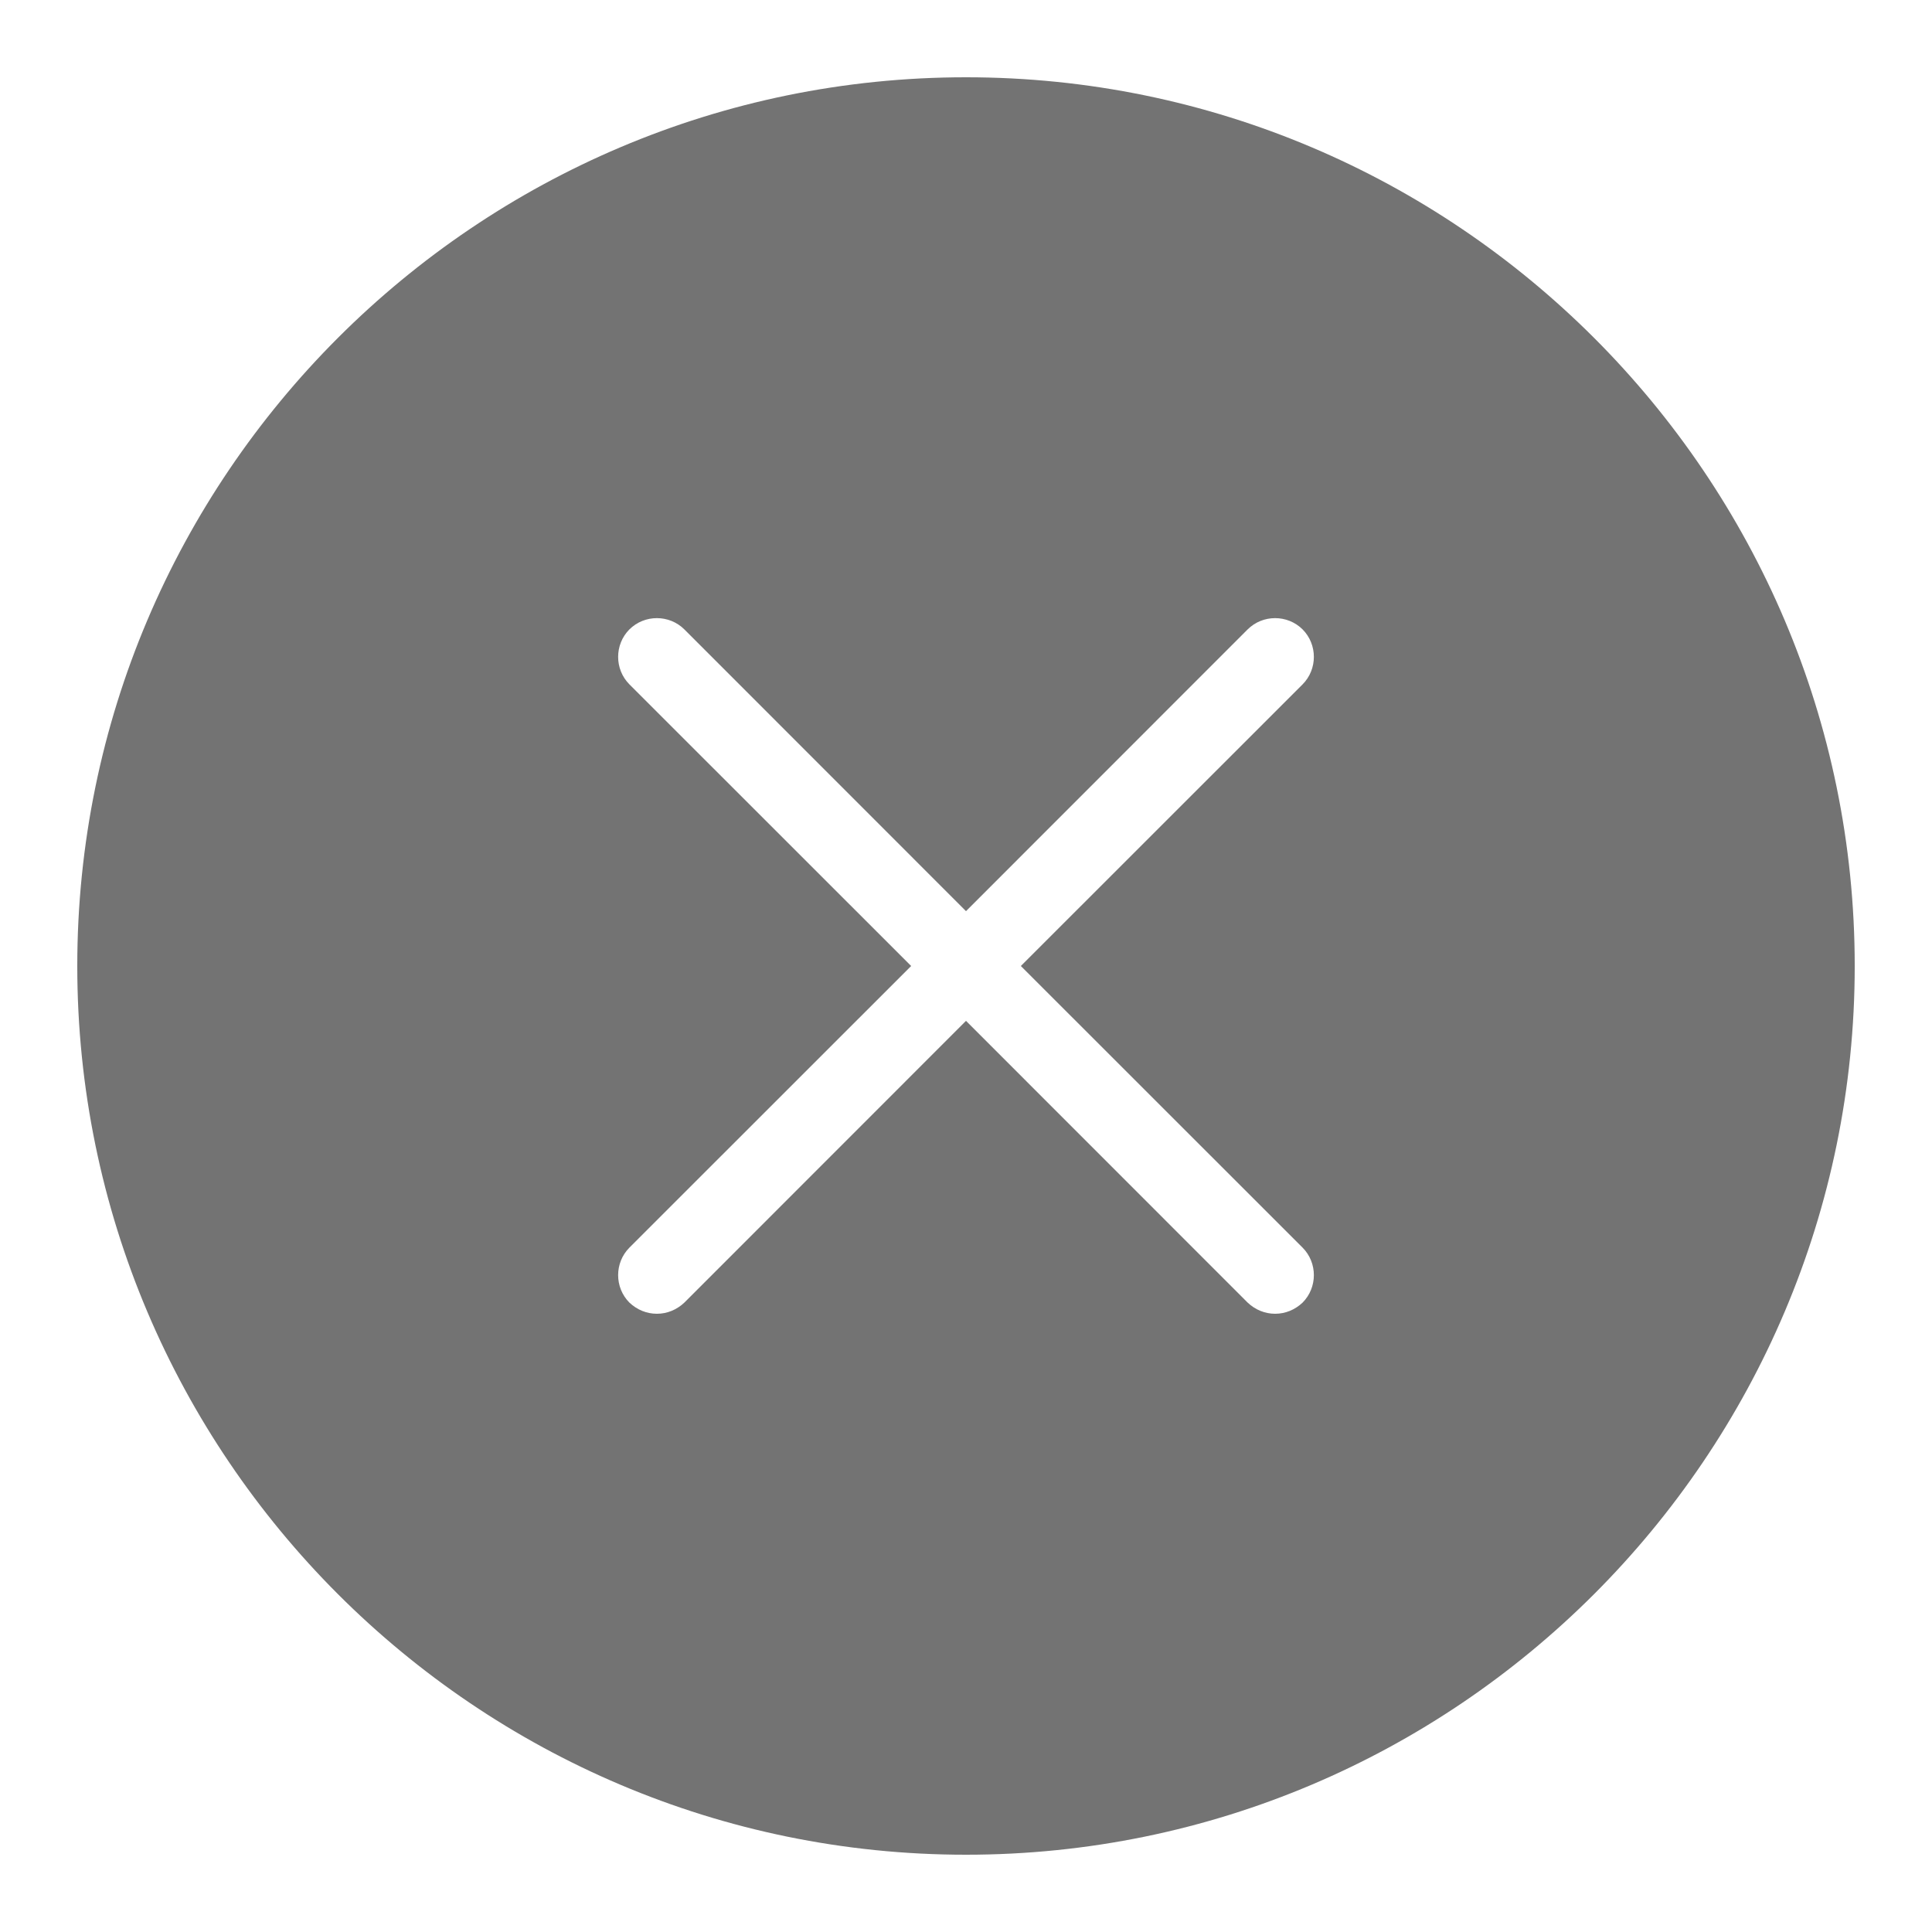 <svg width="18" height="18" viewBox="0 0 18 18" fill="none" xmlns="http://www.w3.org/2000/svg">
<path d="M9 0.72C4.435 0.72 0.72 4.435 0.72 9C0.72 13.565 4.435 17.28 9 17.28C13.565 17.28 17.28 13.565 17.28 9C17.28 4.435 13.565 0.72 9 0.72ZM12.136 11.624C12.276 11.765 12.276 11.995 12.136 12.136C12.064 12.204 11.974 12.24 11.88 12.24C11.786 12.24 11.696 12.204 11.624 12.136L9 9.511L6.376 12.136C6.304 12.204 6.214 12.24 6.12 12.24C6.026 12.24 5.936 12.204 5.864 12.136C5.724 11.995 5.724 11.765 5.864 11.624L8.489 9L5.864 6.376C5.724 6.235 5.724 6.005 5.864 5.864C6.005 5.724 6.235 5.724 6.376 5.864L9 8.489L11.624 5.864C11.765 5.724 11.995 5.724 12.136 5.864C12.276 6.005 12.276 6.235 12.136 6.376L9.511 9L12.136 11.624Z" fill="#737373"/>
</svg>
